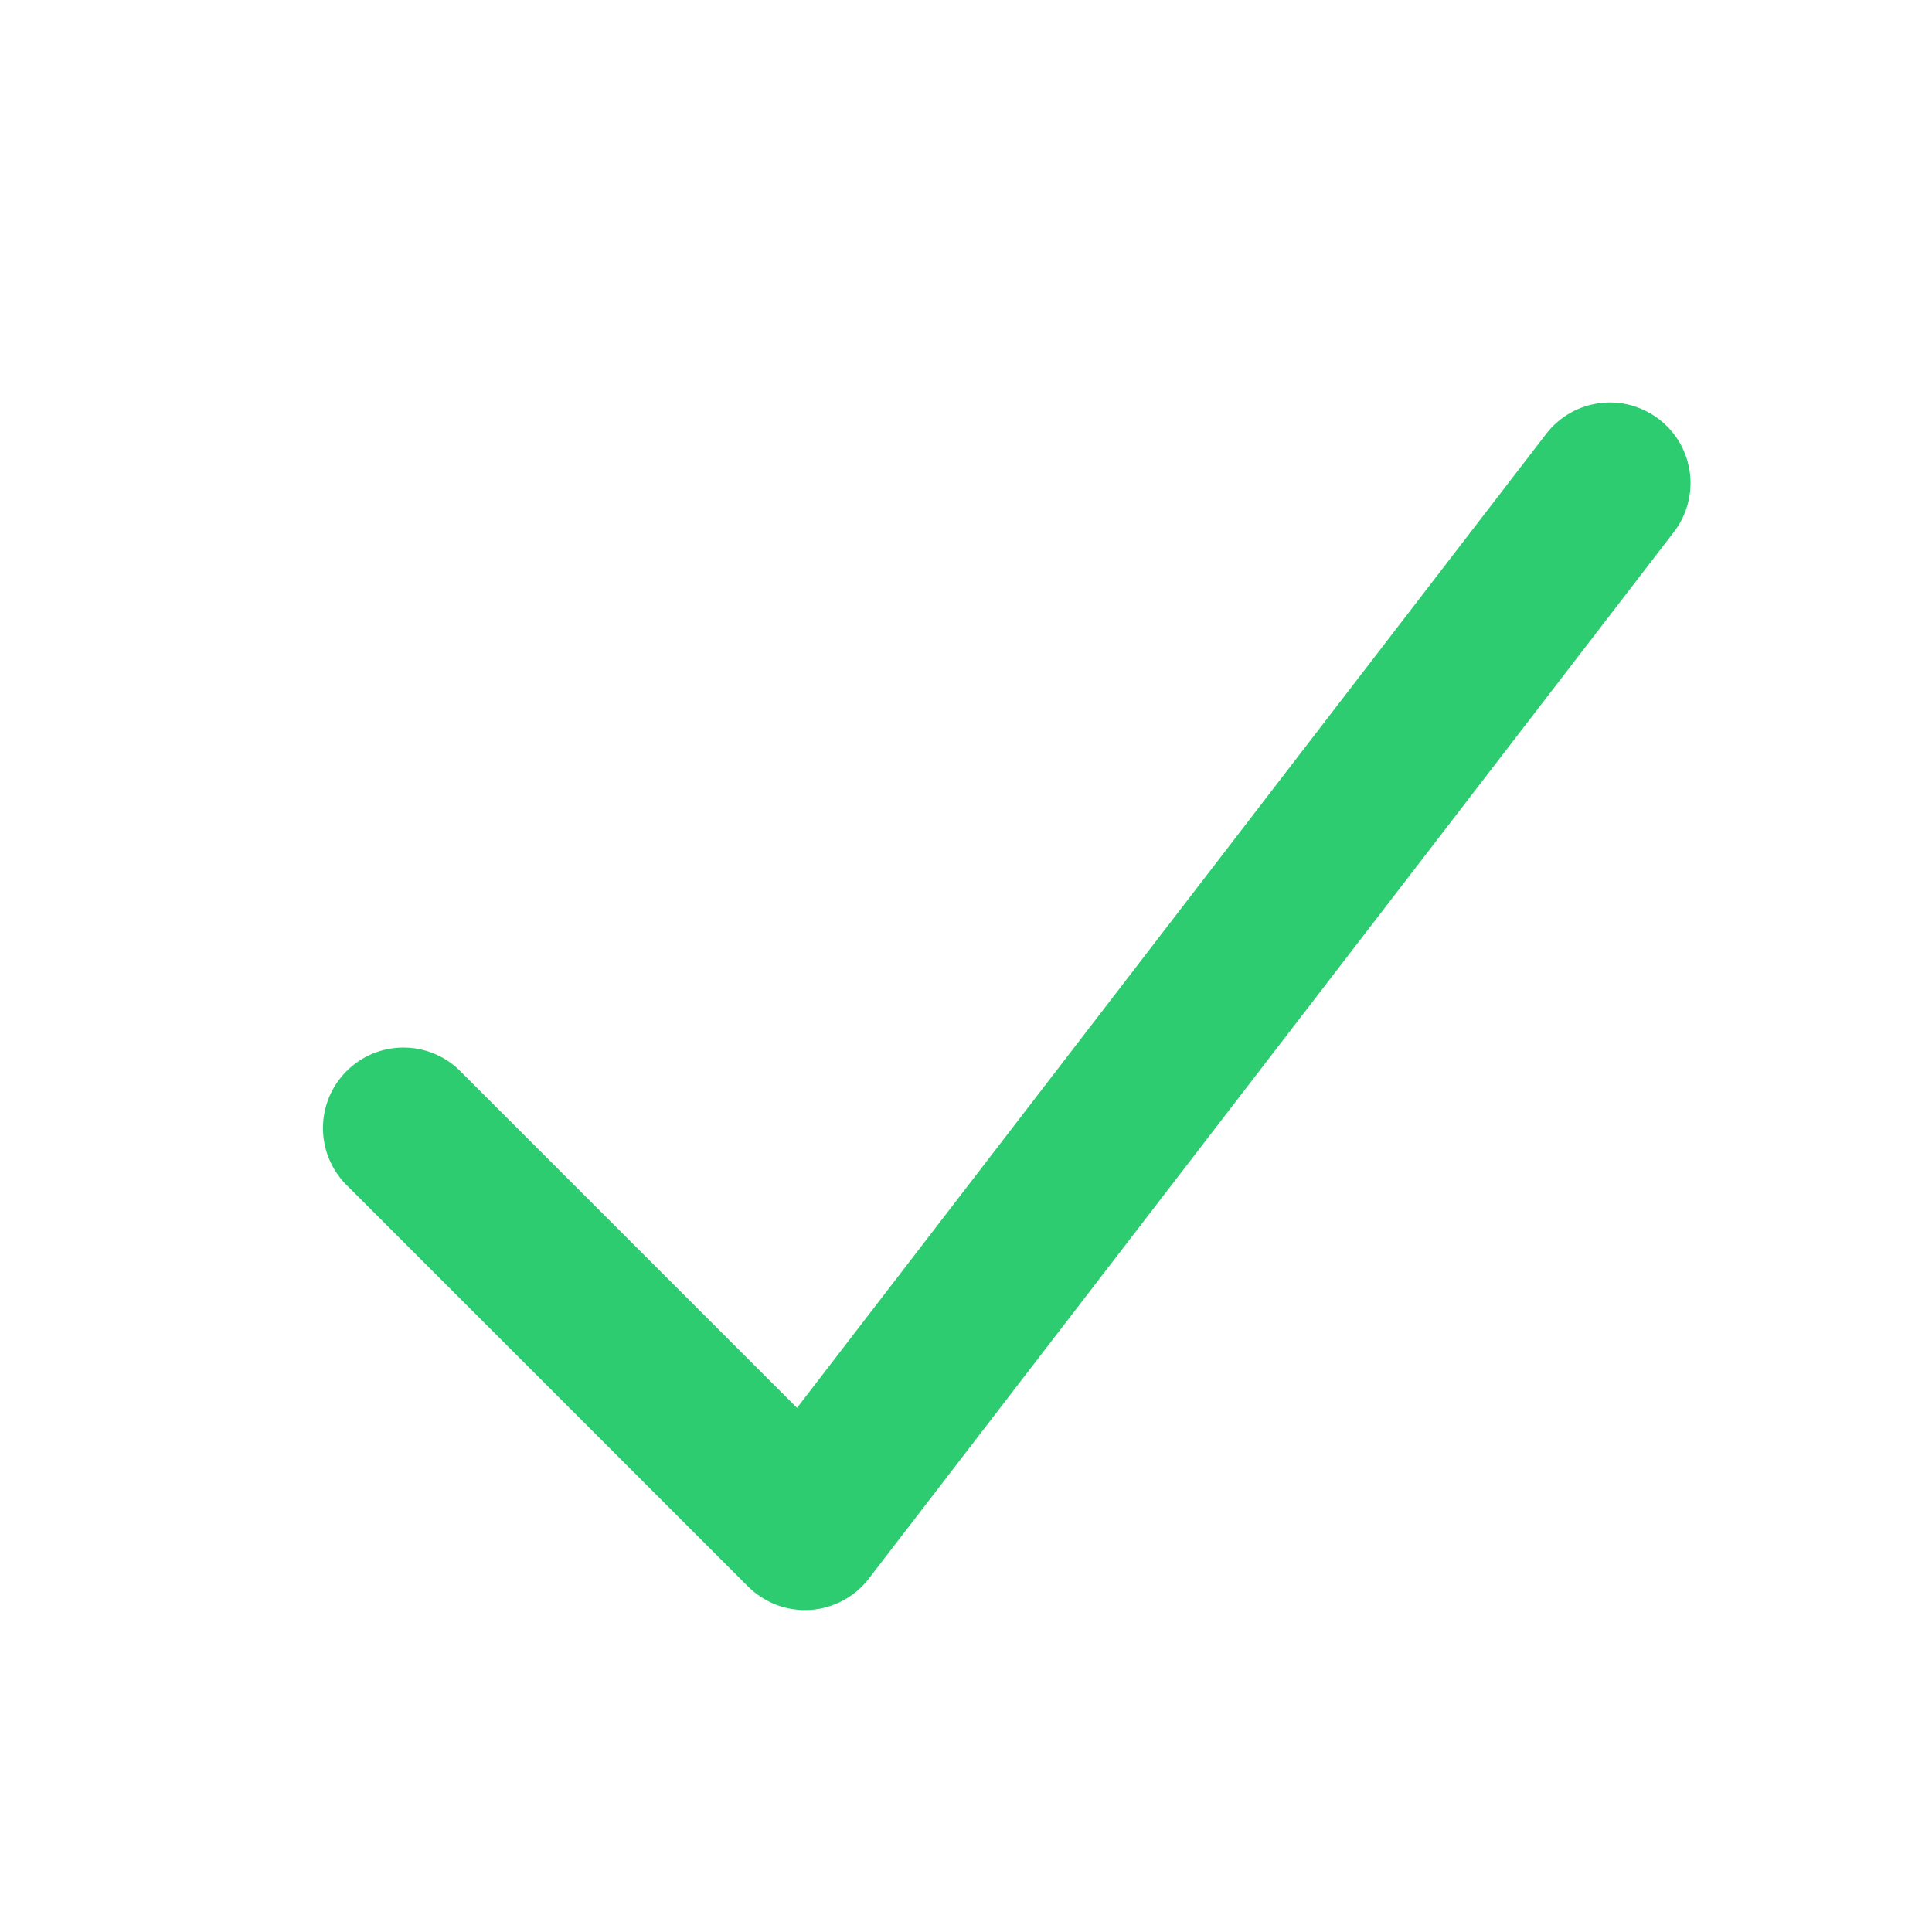 <svg width="24" height="24" viewBox="0 0 24 24" fill="none" xmlns="http://www.w3.org/2000/svg">
<path fill-rule="evenodd" clip-rule="evenodd" d="M20.609 5.208C20.714 5.288 20.801 5.388 20.867 5.501C20.932 5.615 20.975 5.741 20.992 5.871C21.009 6.002 21 6.134 20.966 6.261C20.931 6.388 20.873 6.507 20.792 6.611L10.792 19.611C10.706 19.723 10.596 19.816 10.47 19.883C10.345 19.95 10.206 19.99 10.064 19.999C9.922 20.008 9.78 19.987 9.647 19.937C9.514 19.886 9.393 19.808 9.292 19.708L4.292 14.708C4.11 14.519 4.009 14.267 4.012 14.004C4.014 13.742 4.119 13.491 4.305 13.306C4.49 13.12 4.741 13.015 5.003 13.013C5.265 13.011 5.518 13.111 5.706 13.294L9.901 17.489L19.206 5.391C19.287 5.286 19.386 5.199 19.5 5.133C19.614 5.068 19.74 5.025 19.87 5.008C20 4.991 20.133 5 20.259 5.034C20.386 5.069 20.505 5.128 20.609 5.208Z" fill="#2ECC71"/>
</svg>
